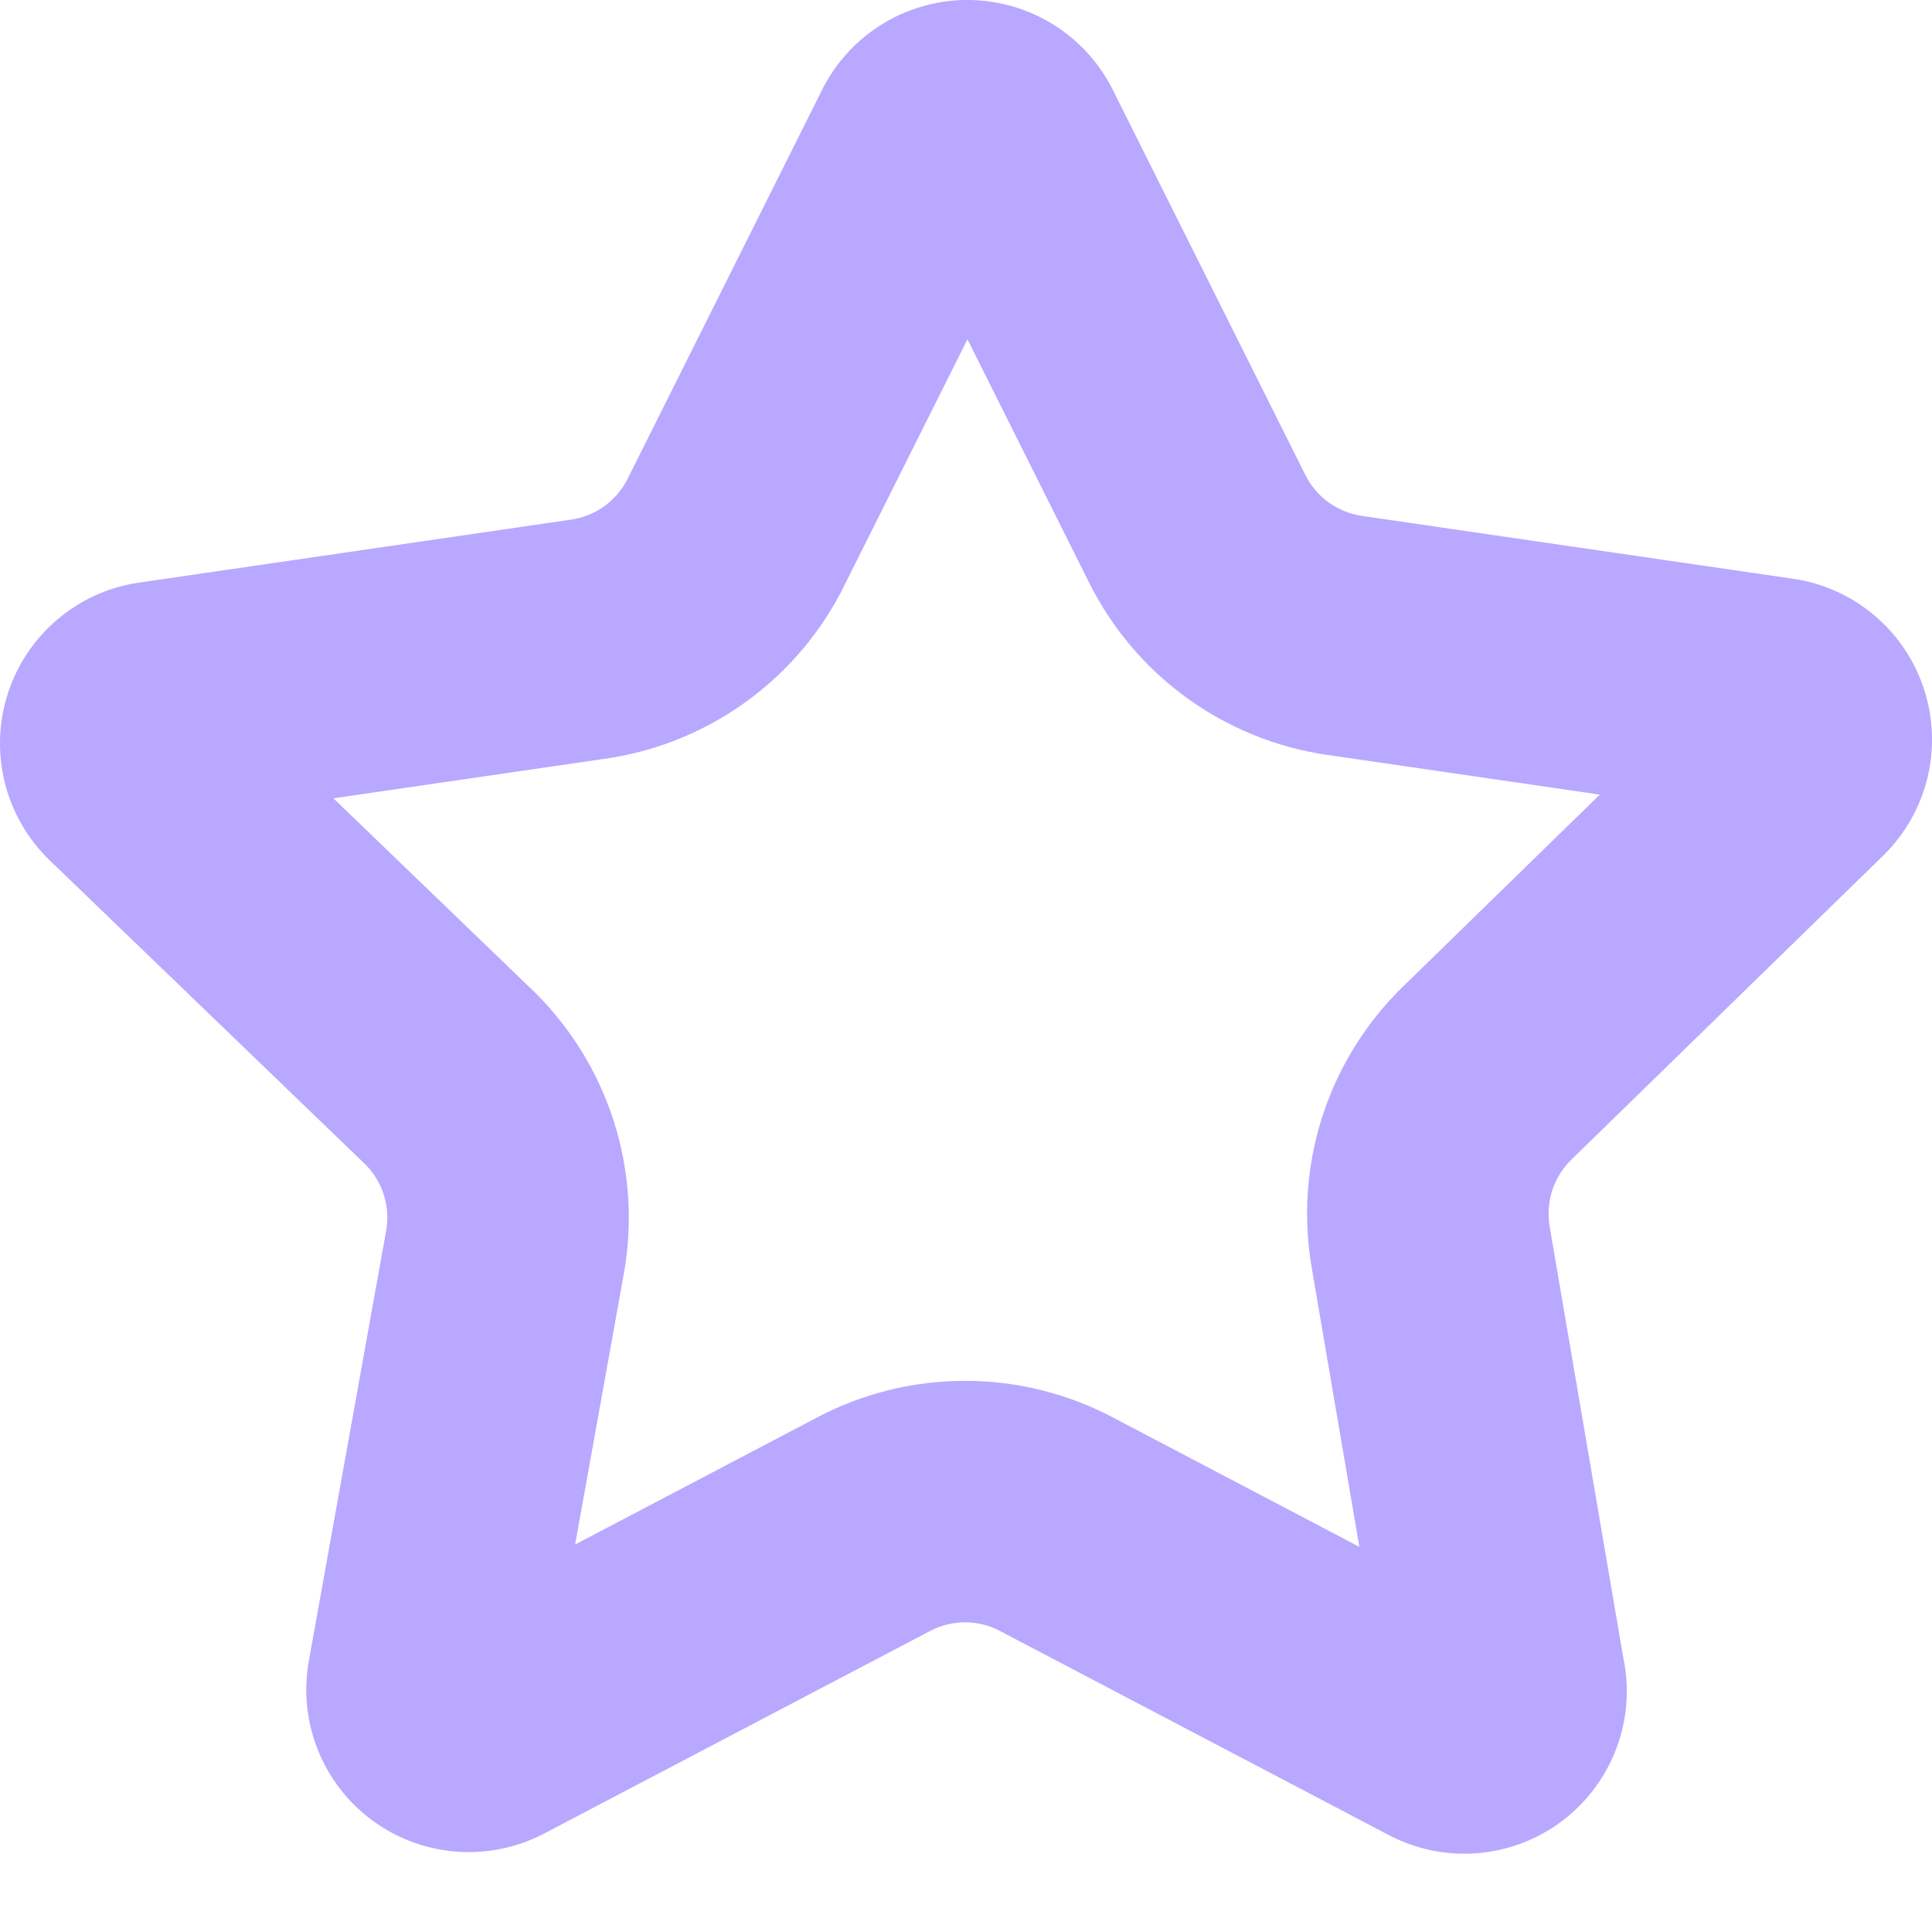 <svg width="25" height="25" viewBox="0 0 25 25" fill="none" xmlns="http://www.w3.org/2000/svg">
<path fill-rule="evenodd" clip-rule="evenodd" d="M20.328 15.011L24.371 11.069C24.65 10.795 24.847 10.449 24.94 10.069C25.033 9.689 25.018 9.291 24.897 8.919C24.776 8.547 24.554 8.216 24.255 7.964C23.957 7.711 23.594 7.547 23.207 7.49L17.625 6.676C17.468 6.653 17.318 6.592 17.189 6.499C17.06 6.405 16.957 6.281 16.887 6.138L14.384 1.132C14.203 0.784 13.928 0.494 13.591 0.294C13.254 0.094 12.868 -0.007 12.477 0C12.085 0.008 11.703 0.125 11.375 0.338C11.046 0.552 10.783 0.852 10.616 1.207L8.113 6.213C8.04 6.351 7.935 6.47 7.807 6.56C7.678 6.649 7.53 6.706 7.375 6.726L1.793 7.54C1.406 7.597 1.043 7.761 0.745 8.014C0.446 8.267 0.224 8.597 0.103 8.969C-0.018 9.341 -0.033 9.739 0.06 10.119C0.153 10.499 0.35 10.845 0.629 11.119L4.722 15.062C4.834 15.172 4.918 15.309 4.966 15.459C5.013 15.61 5.024 15.77 4.997 15.925L3.996 21.494C3.927 21.88 3.967 22.277 4.112 22.641C4.257 23.005 4.5 23.321 4.815 23.554C5.13 23.787 5.504 23.927 5.894 23.959C6.284 23.991 6.676 23.913 7.024 23.735L12.031 21.107C12.171 21.032 12.328 20.993 12.488 20.993C12.647 20.993 12.804 21.032 12.944 21.107L17.951 23.735C18.304 23.925 18.704 24.011 19.105 23.981C19.505 23.951 19.889 23.807 20.21 23.566C20.531 23.325 20.776 22.997 20.917 22.621C21.058 22.245 21.088 21.837 21.004 21.444L20.053 15.875C20.026 15.72 20.037 15.56 20.084 15.409C20.133 15.259 20.216 15.122 20.328 15.011ZM10.568 18.345C10.57 18.344 10.573 18.343 10.575 18.341C11.165 18.03 11.821 17.868 12.488 17.868C13.154 17.868 13.81 18.03 14.4 18.341C14.402 18.343 14.405 18.344 14.407 18.345L17.59 20.016L16.974 16.406C16.861 15.756 16.907 15.089 17.107 14.46C17.309 13.828 17.66 13.255 18.132 12.788L18.147 12.774L20.702 10.282L17.18 9.769C17.179 9.769 17.178 9.769 17.176 9.769C16.515 9.673 15.888 9.417 15.348 9.024C14.813 8.634 14.38 8.12 14.087 7.527L12.519 4.39L10.893 7.64L10.878 7.67C10.572 8.251 10.13 8.751 9.59 9.126C9.059 9.495 8.449 9.733 7.809 9.821L4.314 10.33L6.904 12.825L6.918 12.838C7.39 13.305 7.741 13.878 7.943 14.51C8.144 15.142 8.19 15.813 8.075 16.466L8.073 16.478L7.442 19.986L10.568 18.345Z" fill="#B8A8FF"/>
</svg>
